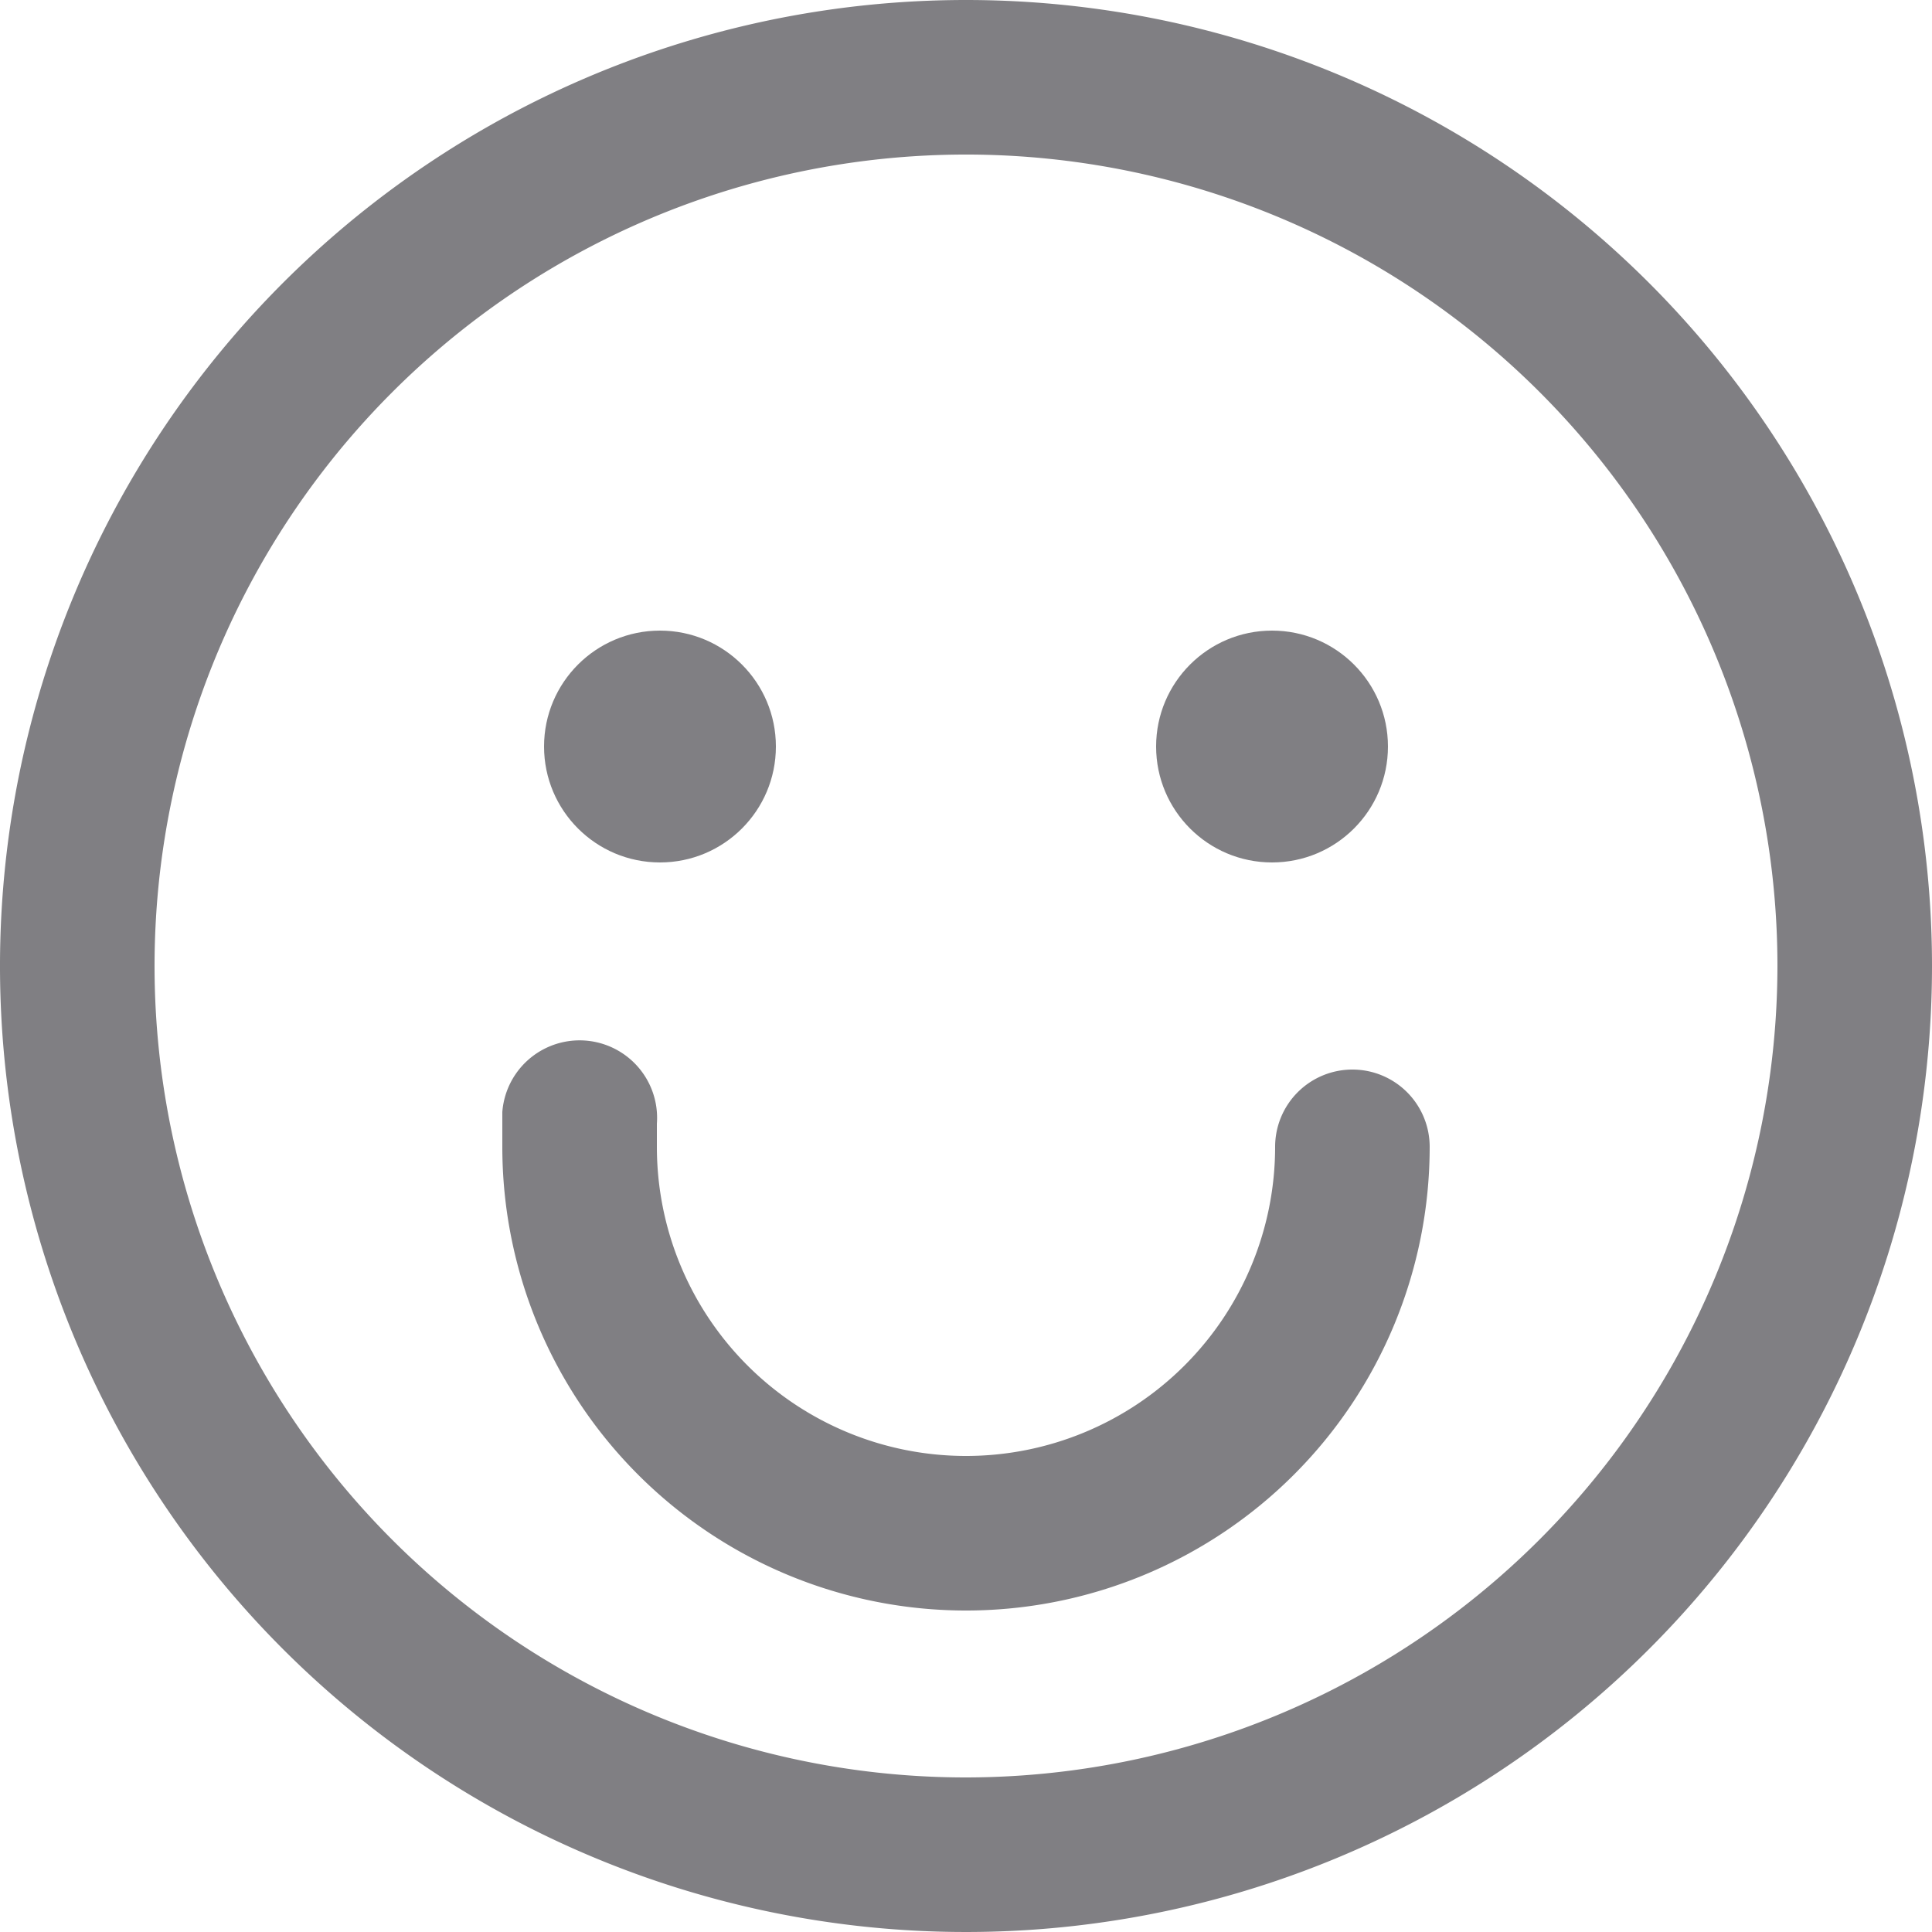 <svg id="Layer_1" data-name="Layer 1" xmlns="http://www.w3.org/2000/svg" viewBox="0 0 25 25"><defs><style>.cls-1{fill:#807f83;}</style></defs><path class="cls-1" d="M12.5,0A12.5,12.5,0,1,0,25,12.5,12.5,12.5,0,0,0,12.5,0Zm0,23A10.5,10.5,0,1,1,23,12.5,10.51,10.51,0,0,1,12.5,23Z"/><circle class="cls-1" cx="8.54" cy="9.66" r="1.5"/><circle class="cls-1" cx="16.46" cy="9.66" r="1.5"/><path class="cls-1" d="M17.5,13.84a1,1,0,0,0-1,1,4,4,0,0,1-8,0c0-.1,0-.2,0-.3a1,1,0,0,0-2-.15c0,.15,0,.3,0,.45a6,6,0,0,0,12,0A1,1,0,0,0,17.5,13.84Z"/></svg>
